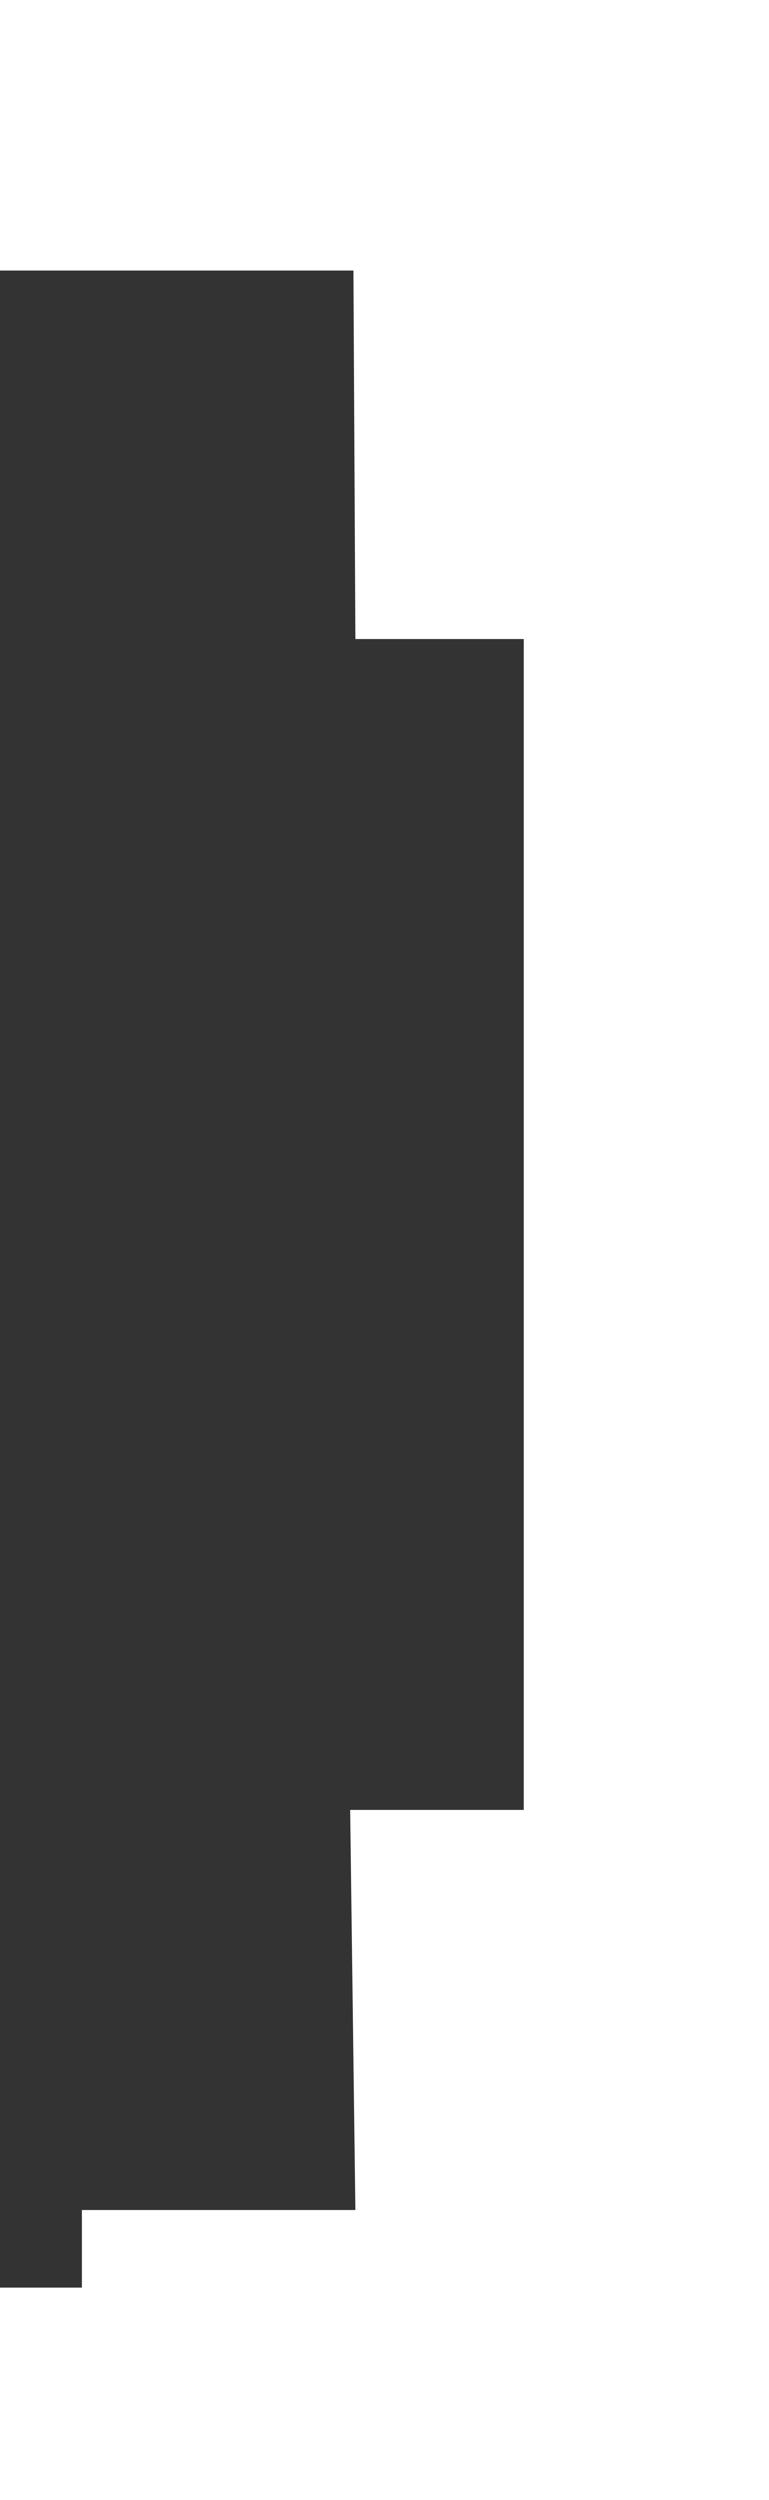 <svg width="20" height="65" viewBox="0 0 20 65" fill="none" xmlns="http://www.w3.org/2000/svg">
<rect x="0" y="0" width="20" height="65" fill="#333333" stroke="none"/>
<path d="M0 7.034V0H20V65H-5.72205e-05V59.478H2.13V57.461H9.243L9.107 47.058H13.622V16.615H9.243L9.192 7.034H0Z" fill="#FFFFFF"/>
</svg>
